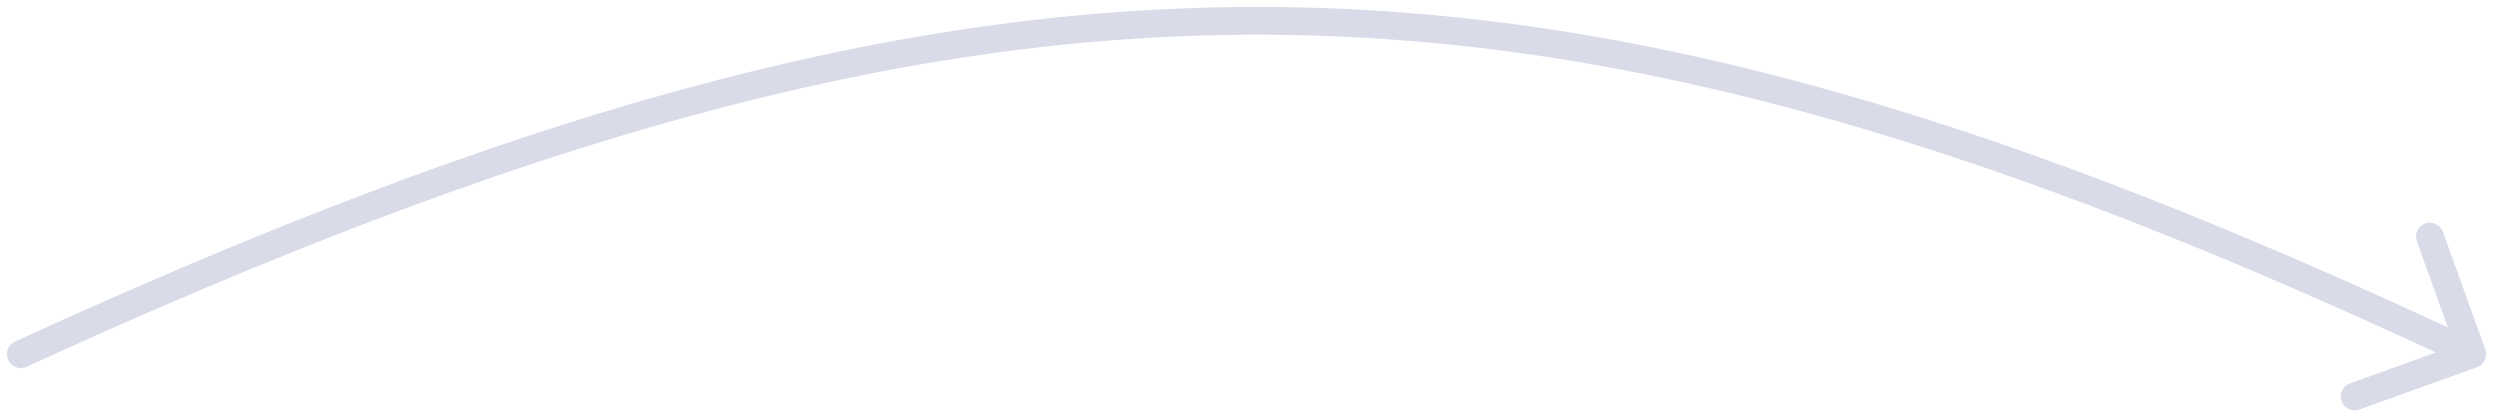 <svg width="360" height="60" viewBox="0 0 360 60" fill="none" xmlns="http://www.w3.org/2000/svg">
<path d="M2.166 49.182C1.162 49.642 0.722 50.83 1.182 51.834C1.642 52.838 2.829 53.278 3.834 52.818L2.166 49.182ZM356.677 52.882C357.717 52.508 358.256 51.362 357.882 50.323L351.787 33.386C351.413 32.347 350.267 31.807 349.228 32.181C348.189 32.555 347.649 33.701 348.023 34.74L353.441 49.795L338.386 55.213C337.347 55.587 336.807 56.733 337.181 57.772C337.555 58.811 338.701 59.351 339.74 58.977L356.677 52.882ZM3.834 52.818C74.222 20.546 128.523 4.84 181.908 5.001C235.289 5.163 287.979 21.19 355.148 52.809L356.852 49.191C289.452 17.462 236.145 1.165 181.92 1.001C127.699 0.837 72.785 16.805 2.166 49.182L3.834 52.818Z" fill="#D9DBE9"/>
</svg>

